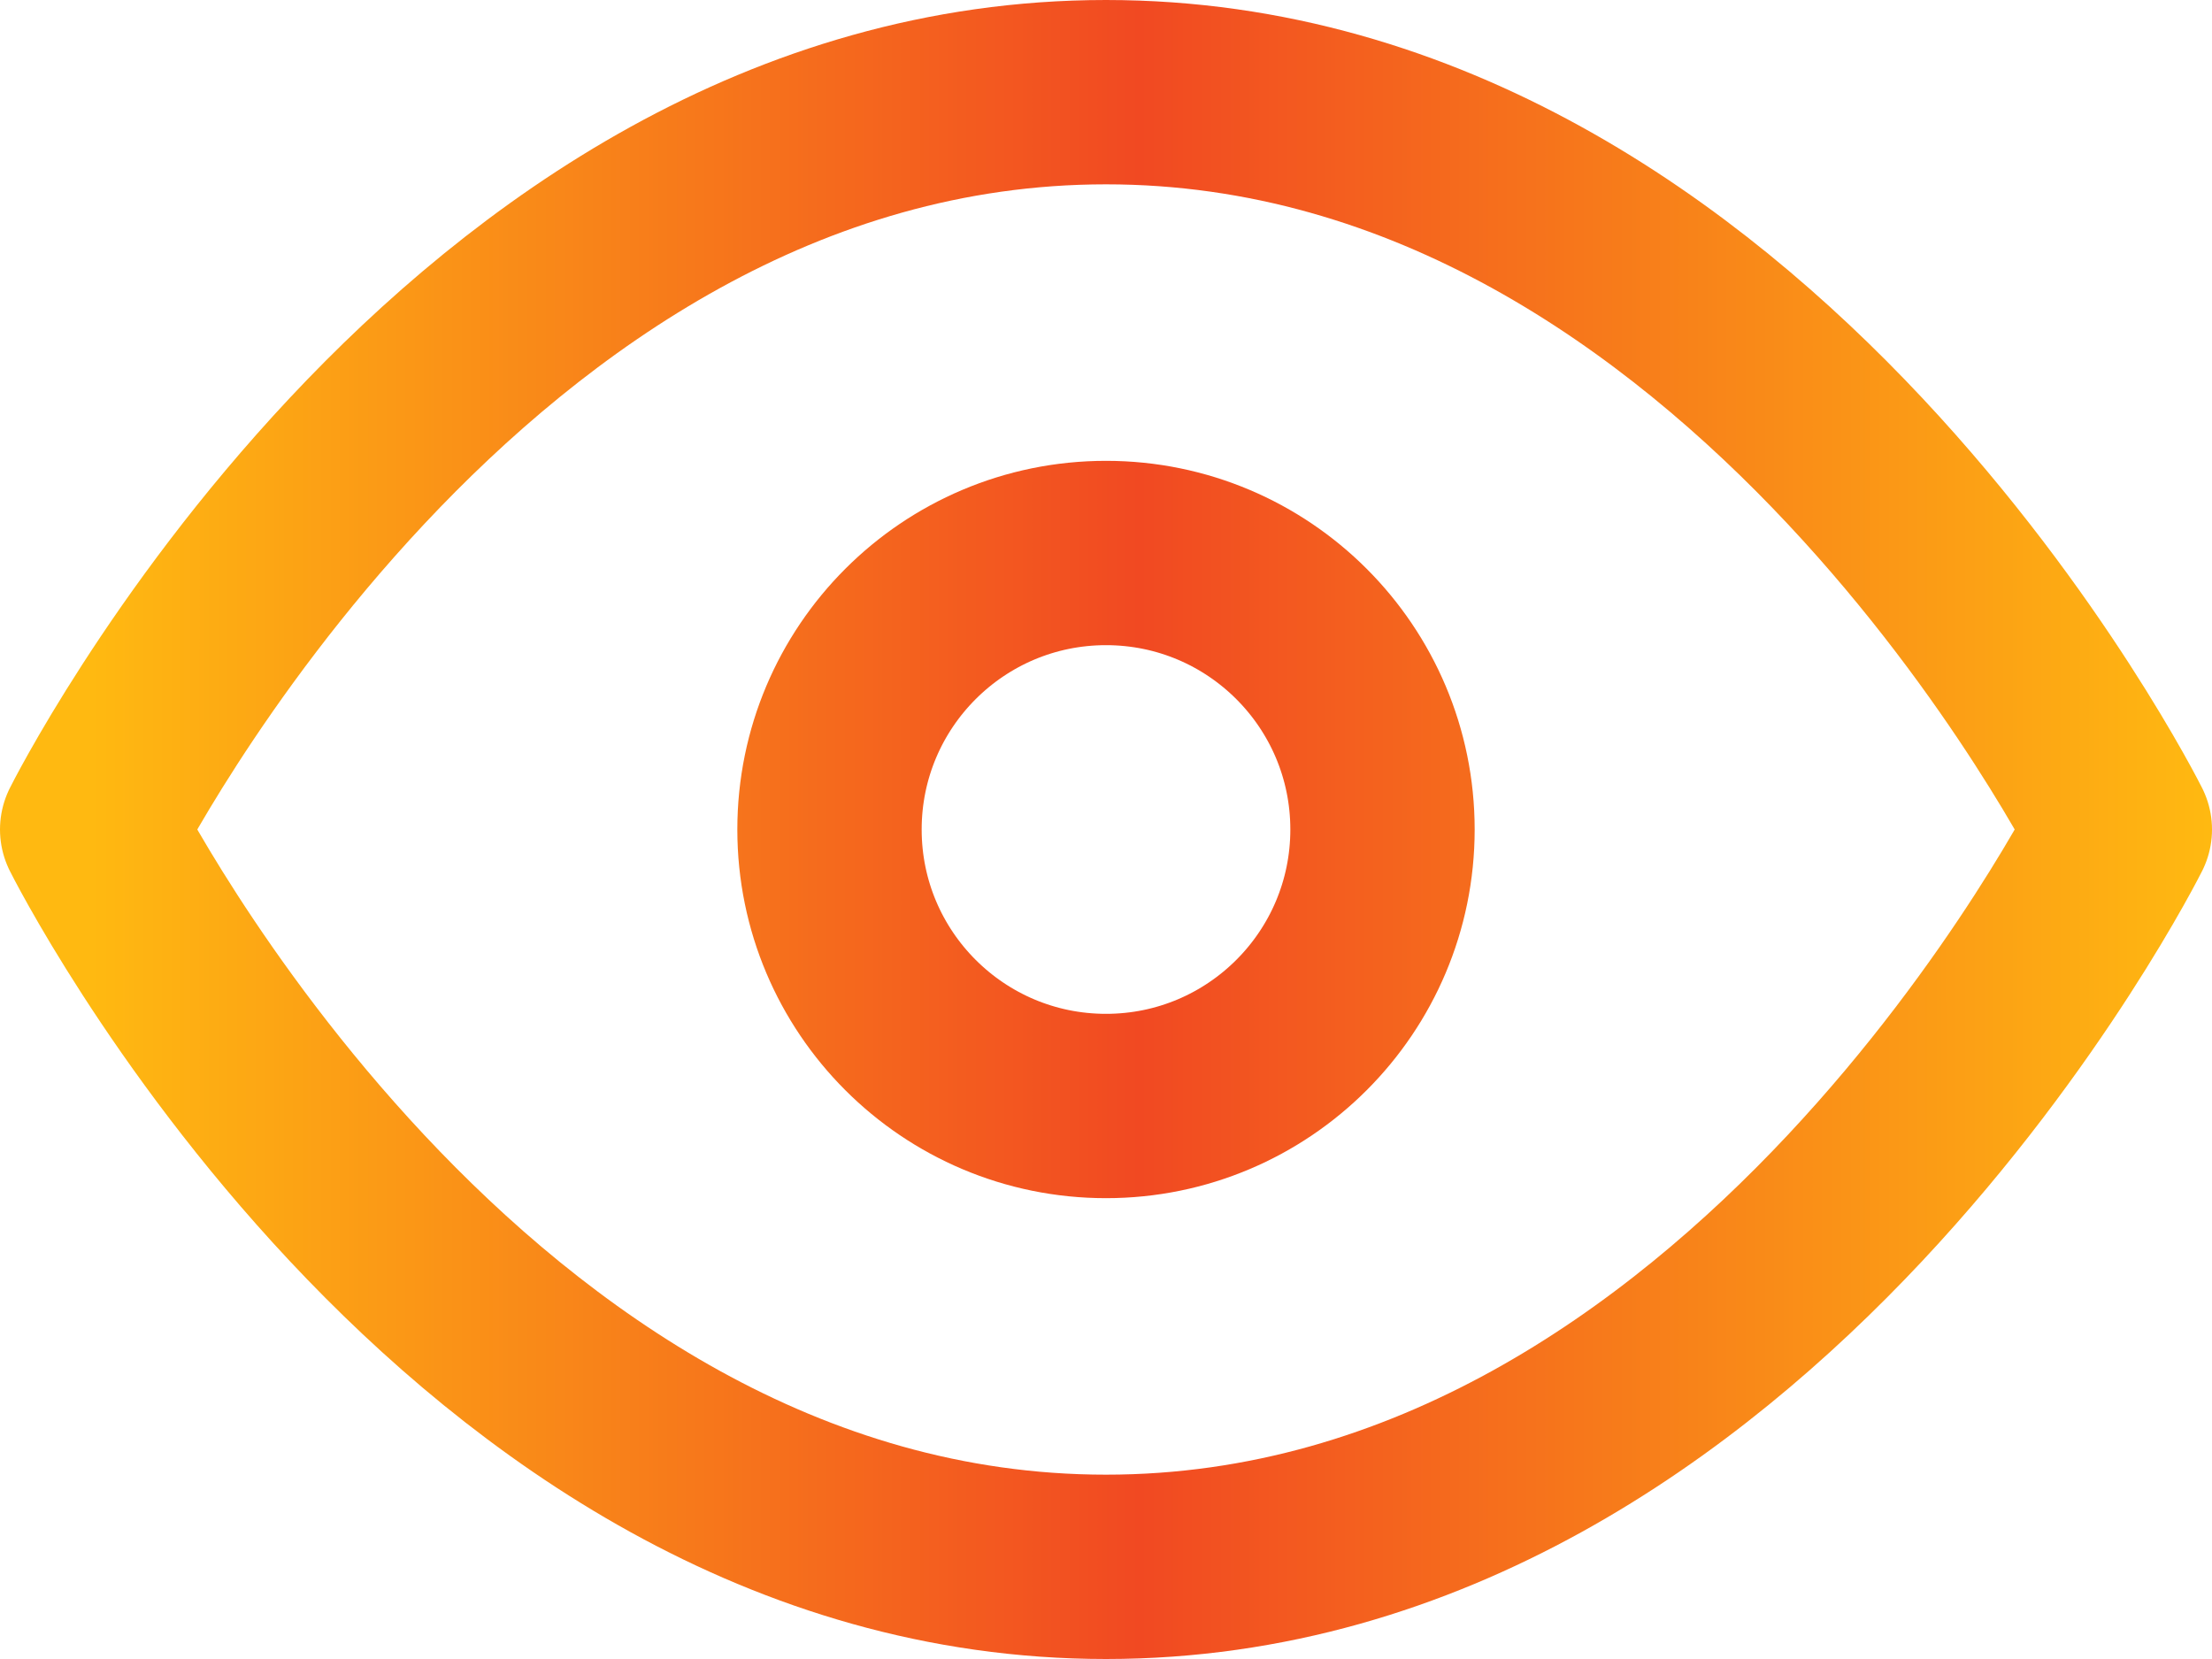<svg width="24" height="18" viewBox="0 0 24 18" fill="none" xmlns="http://www.w3.org/2000/svg">
<path d="M1 9C1 9 5 1 12 1C19 1 23 9 23 9C23 9 19 17 12 17C5 17 1 9 1 9Z" stroke="url(#paint0_linear)" stroke-width="2" stroke-linecap="round" stroke-linejoin="round"/>
<path d="M12 12C13.657 12 15 10.657 15 9C15 7.343 13.657 6 12 6C10.343 6 9 7.343 9 9C9 10.657 10.343 12 12 12Z" stroke="url(#paint1_linear)" stroke-width="2" stroke-linecap="round" stroke-linejoin="round"/>
<defs>
<linearGradient id="paint0_linear" x1="1" y1="17" x2="23.96" y2="17" gradientUnits="userSpaceOnUse">
<stop stop-color="#FFB911"/>
<stop offset="0.495" stop-color="#F14922"/>
<stop offset="1" stop-color="#FFB911"/>
</linearGradient>
<linearGradient id="paint1_linear" x1="1" y1="17" x2="23.96" y2="17" gradientUnits="userSpaceOnUse">
<stop stop-color="#FFB911"/>
<stop offset="0.495" stop-color="#F14922"/>
<stop offset="1" stop-color="#FFB911"/>
</linearGradient>
</defs>
</svg>
